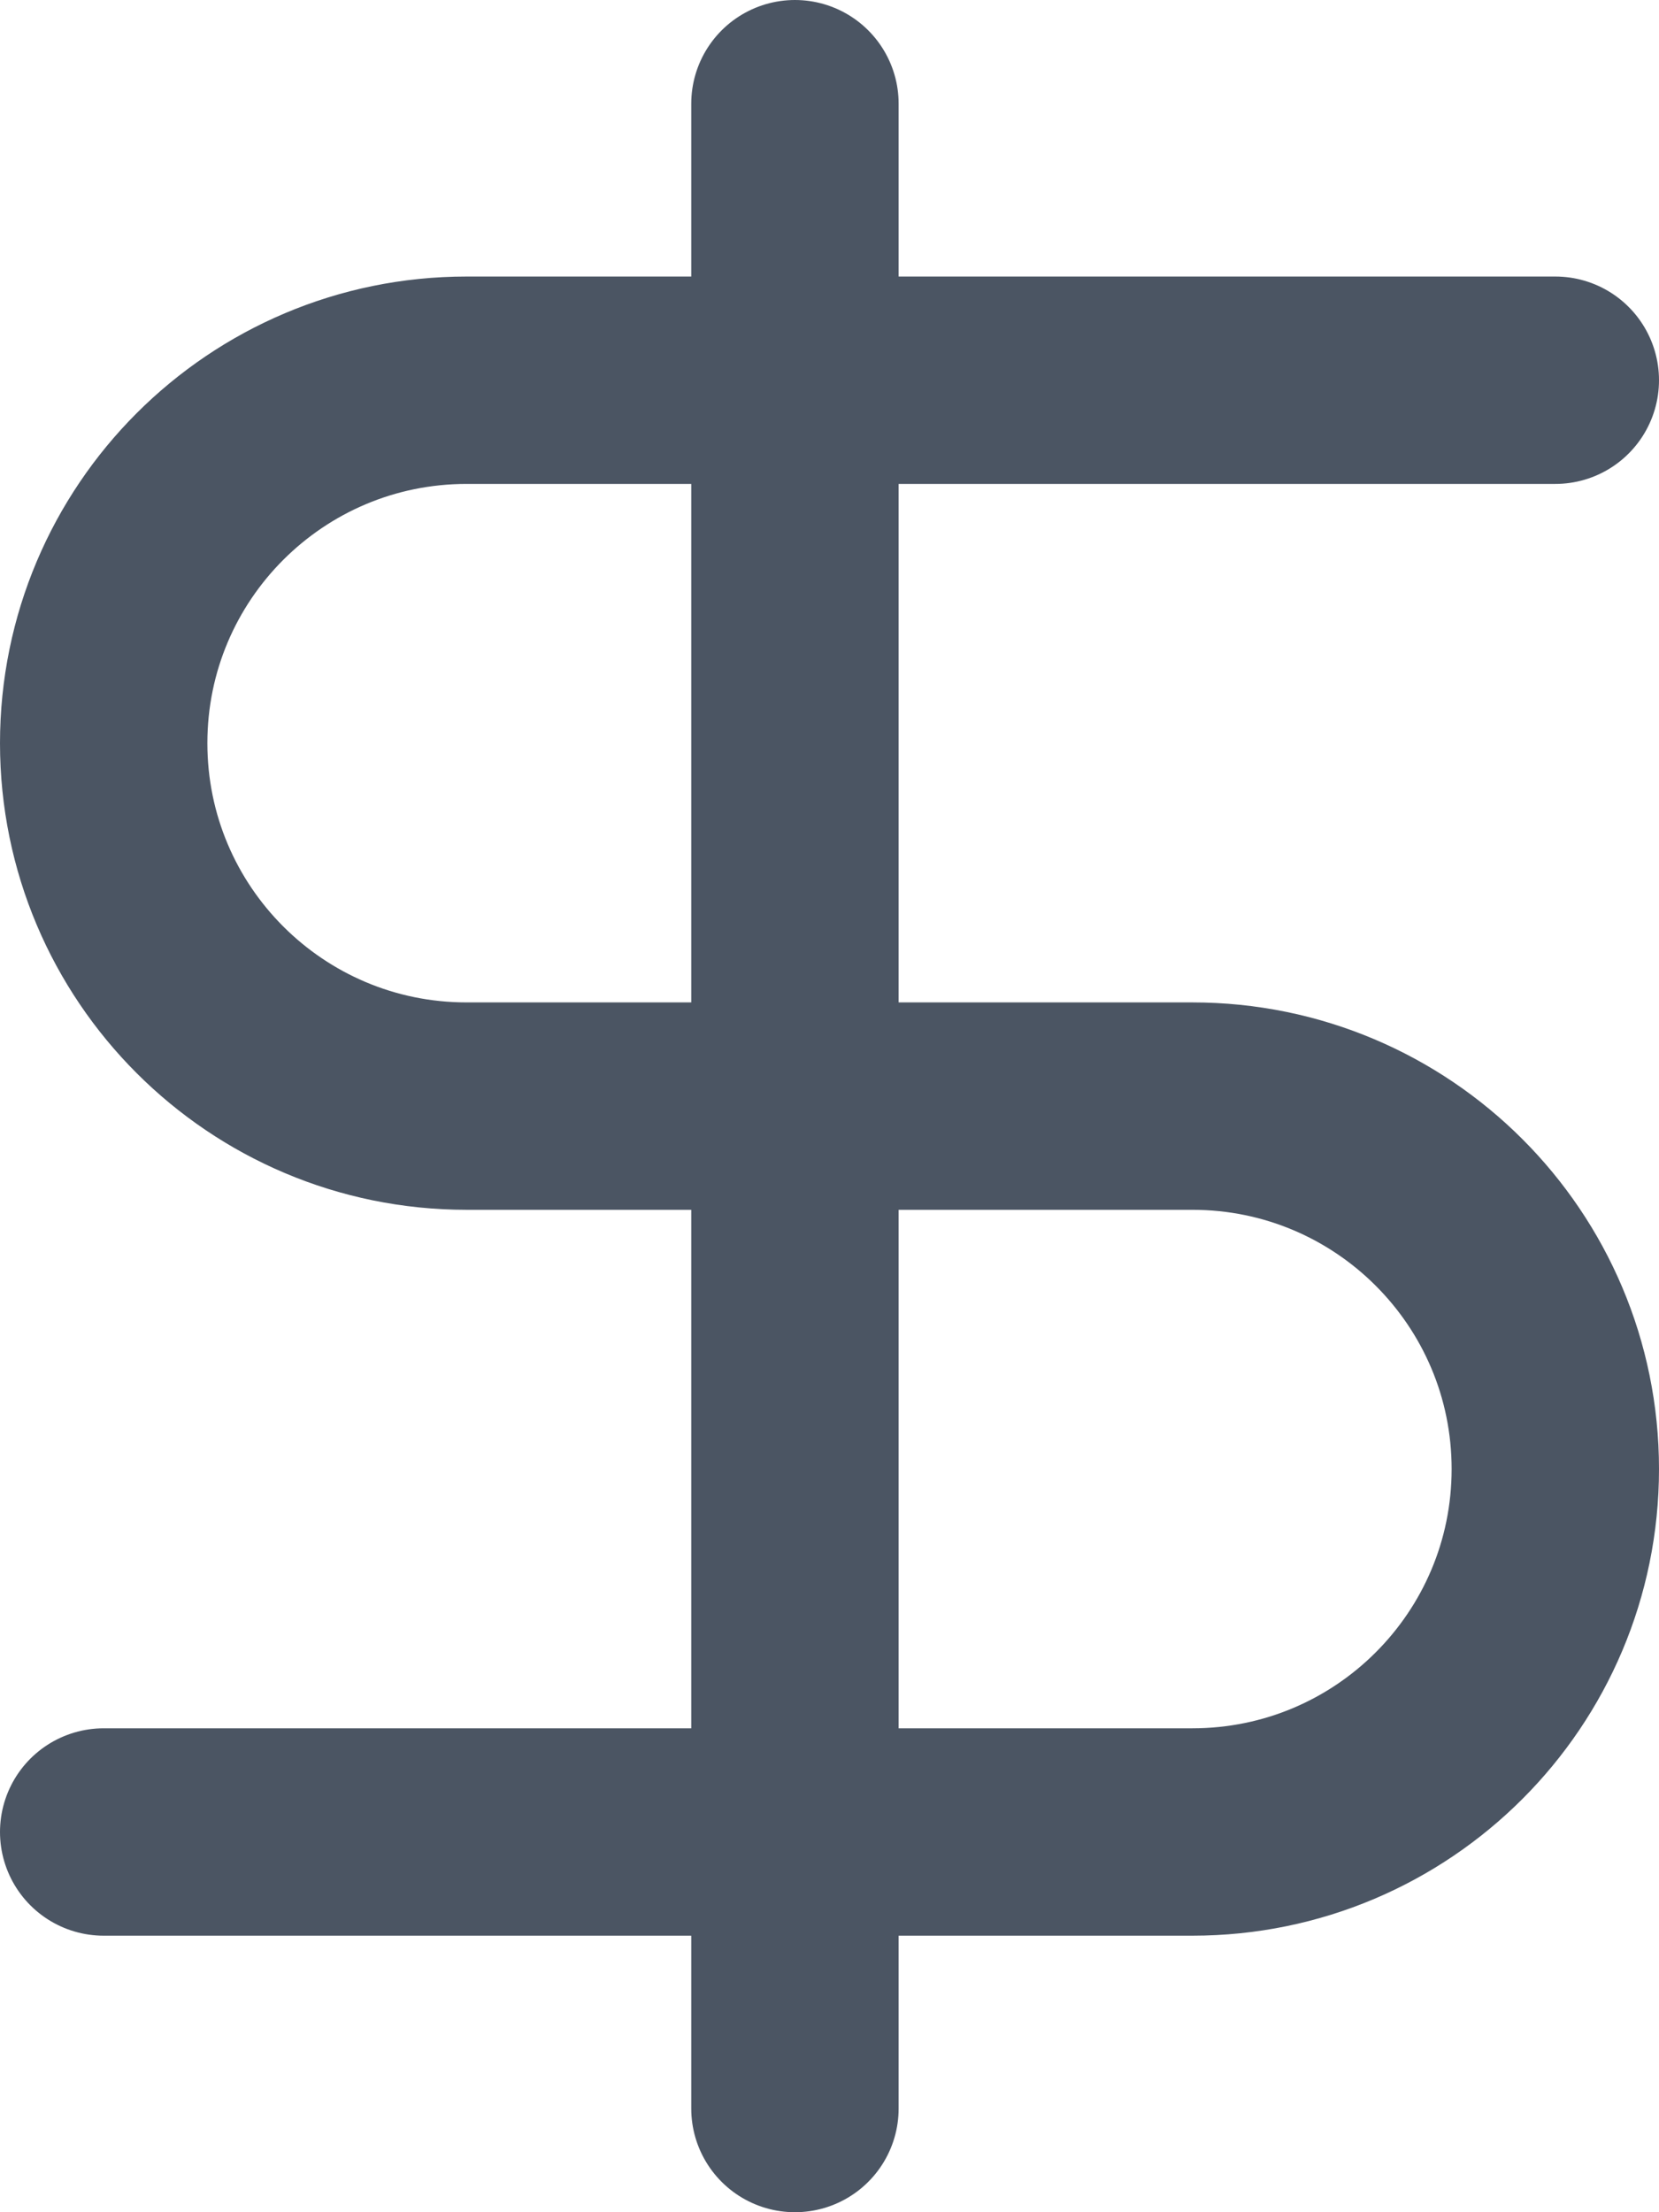 <svg width="12" height="16" viewBox="0 0 12 16" fill="none" xmlns="http://www.w3.org/2000/svg">
<path d="M11.25 2.75H3.375C1.925 2.75 0.75 3.925 0.75 5.375C0.75 6.825 1.925 8 3.375 8H8.625C10.075 8 11.25 9.175 11.25 10.625C11.25 12.075 10.075 13.25 8.625 13.25H0.75" stroke="#4B5563" stroke-width="1.5" stroke-linecap="round" stroke-linejoin="round"/>
<path d="M5.75 15.25V0.75" stroke="#4B5563" stroke-width="1.5" stroke-linecap="round" stroke-linejoin="round"/>
</svg>
